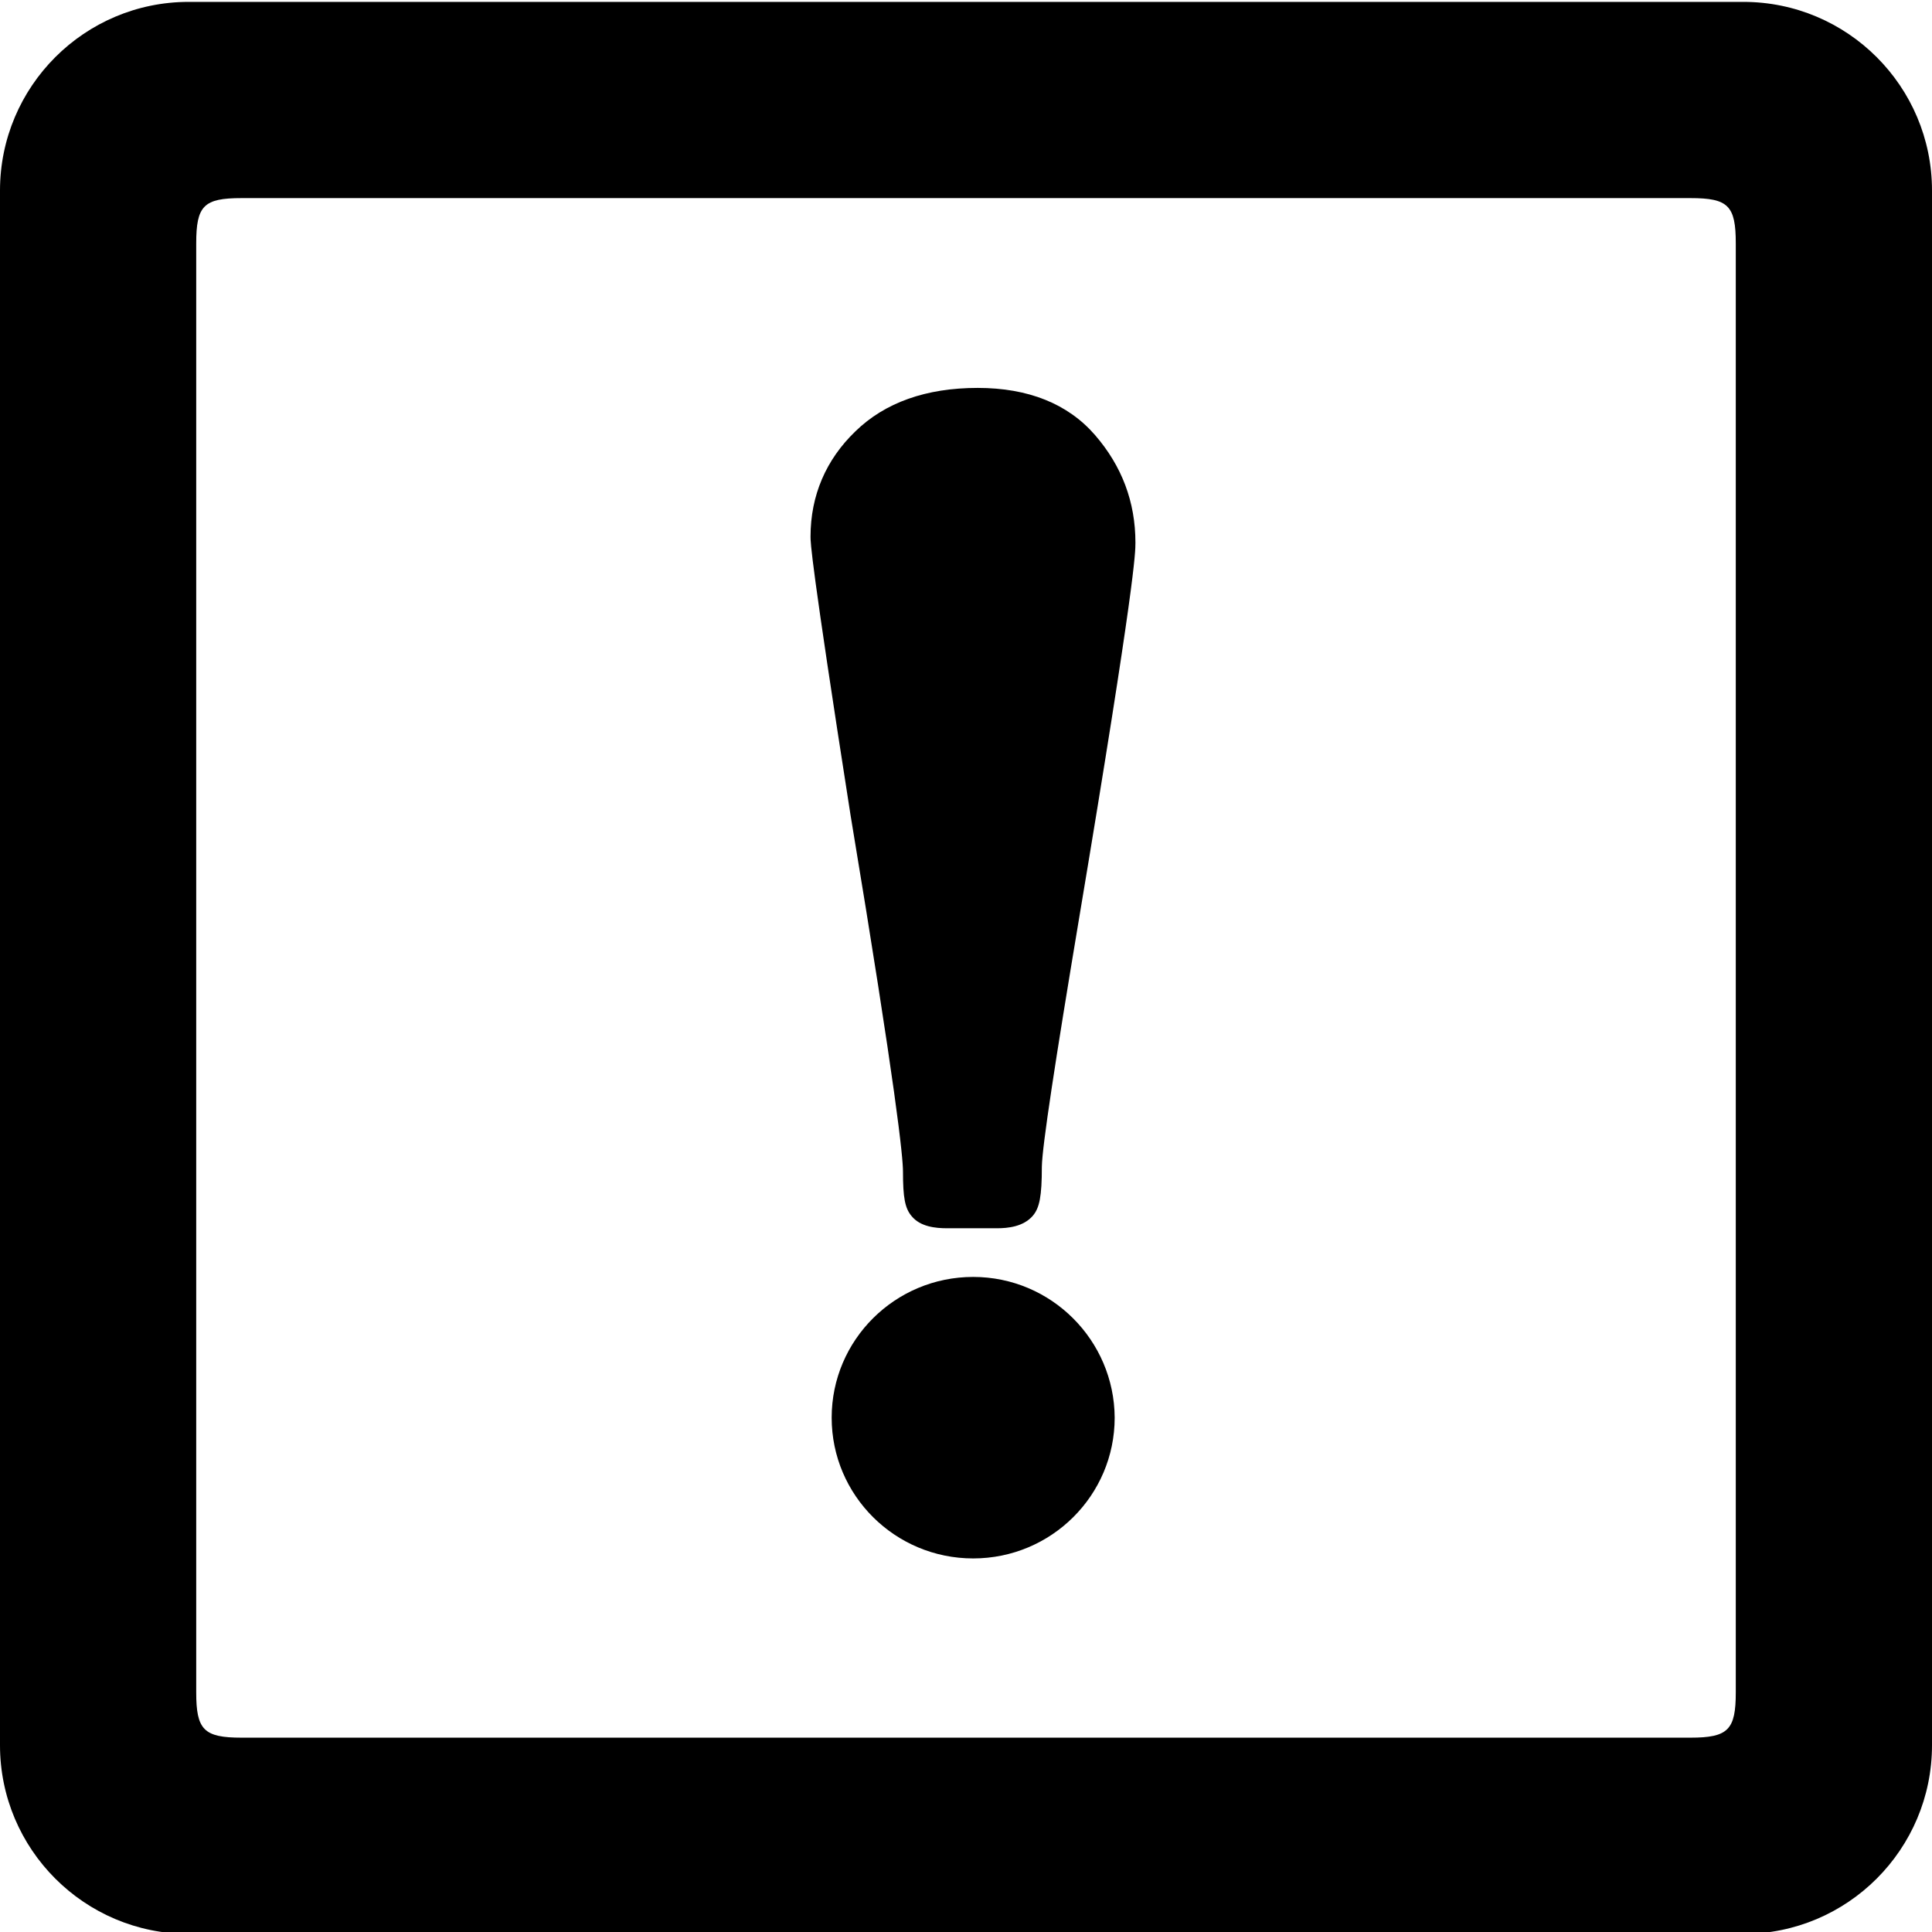 <?xml version="1.0" encoding="utf-8"?>
<!-- Generator: Adobe Illustrator 22.0.1, SVG Export Plug-In . SVG Version: 6.00 Build 0)  -->
<svg version="1.1" id="Layer_1" xmlns="http://www.w3.org/2000/svg" xmlns:xlink="http://www.w3.org/1999/xlink" x="0px" y="0px"
	 viewBox="0 0 512 512" style="enable-background:new 0 0 512 512;" xml:space="preserve">
<g>
	<path d="M462,0.5H50c-27.6,0-50,22.4-50,50v412c0,27.6,22.4,50,50,50h412c27.6,0,50-22.4,50-50v-412C512,22.9,489.6,0.5,462,0.5z
		 M460,448.5c0,9.9-2,12-12,12c-2.4,0-382.6,0-384,0c-10,0-12-2.1-12-12c0-0.6,0-380,0-384c0-10,2-12,12-12c6,0,377.4,0,384,0
		c10,0,12,2,12,12C460,65.8,460,446.5,460,448.5z"/>
	<path d="M257.9,338.4c-20.7,0-37.5,16.7-37.5,37.3s16.8,37.3,37.5,37.3s37.5-16.7,37.5-37.3C295.3,355.2,278.6,338.4,257.9,338.4z"
		/>
	<path d="M239.3,310.5c0,6.8,0.5,9.7,2.3,11.8c2.3,2.8,6.3,3.2,9.4,3.2h13.2c2.9,0,7-0.4,9.5-3.3c1.8-2.1,2.4-5.2,2.4-13
		c0.1-5.5,3.5-27.7,9.9-66c14.9-89,14.9-96.8,14.9-99.4c0-10.8-3.6-20.3-10.7-28.5c-7.2-8.3-17.7-12.5-31.1-12.5
		c-13.7,0-24.6,3.9-32.4,11.5c-7.8,7.5-11.9,17-11.9,27.9c0,1.6,0,6.1,10.6,73.8C237.6,289.4,239.3,306.7,239.3,310.5z"/>
</g>
</svg>
